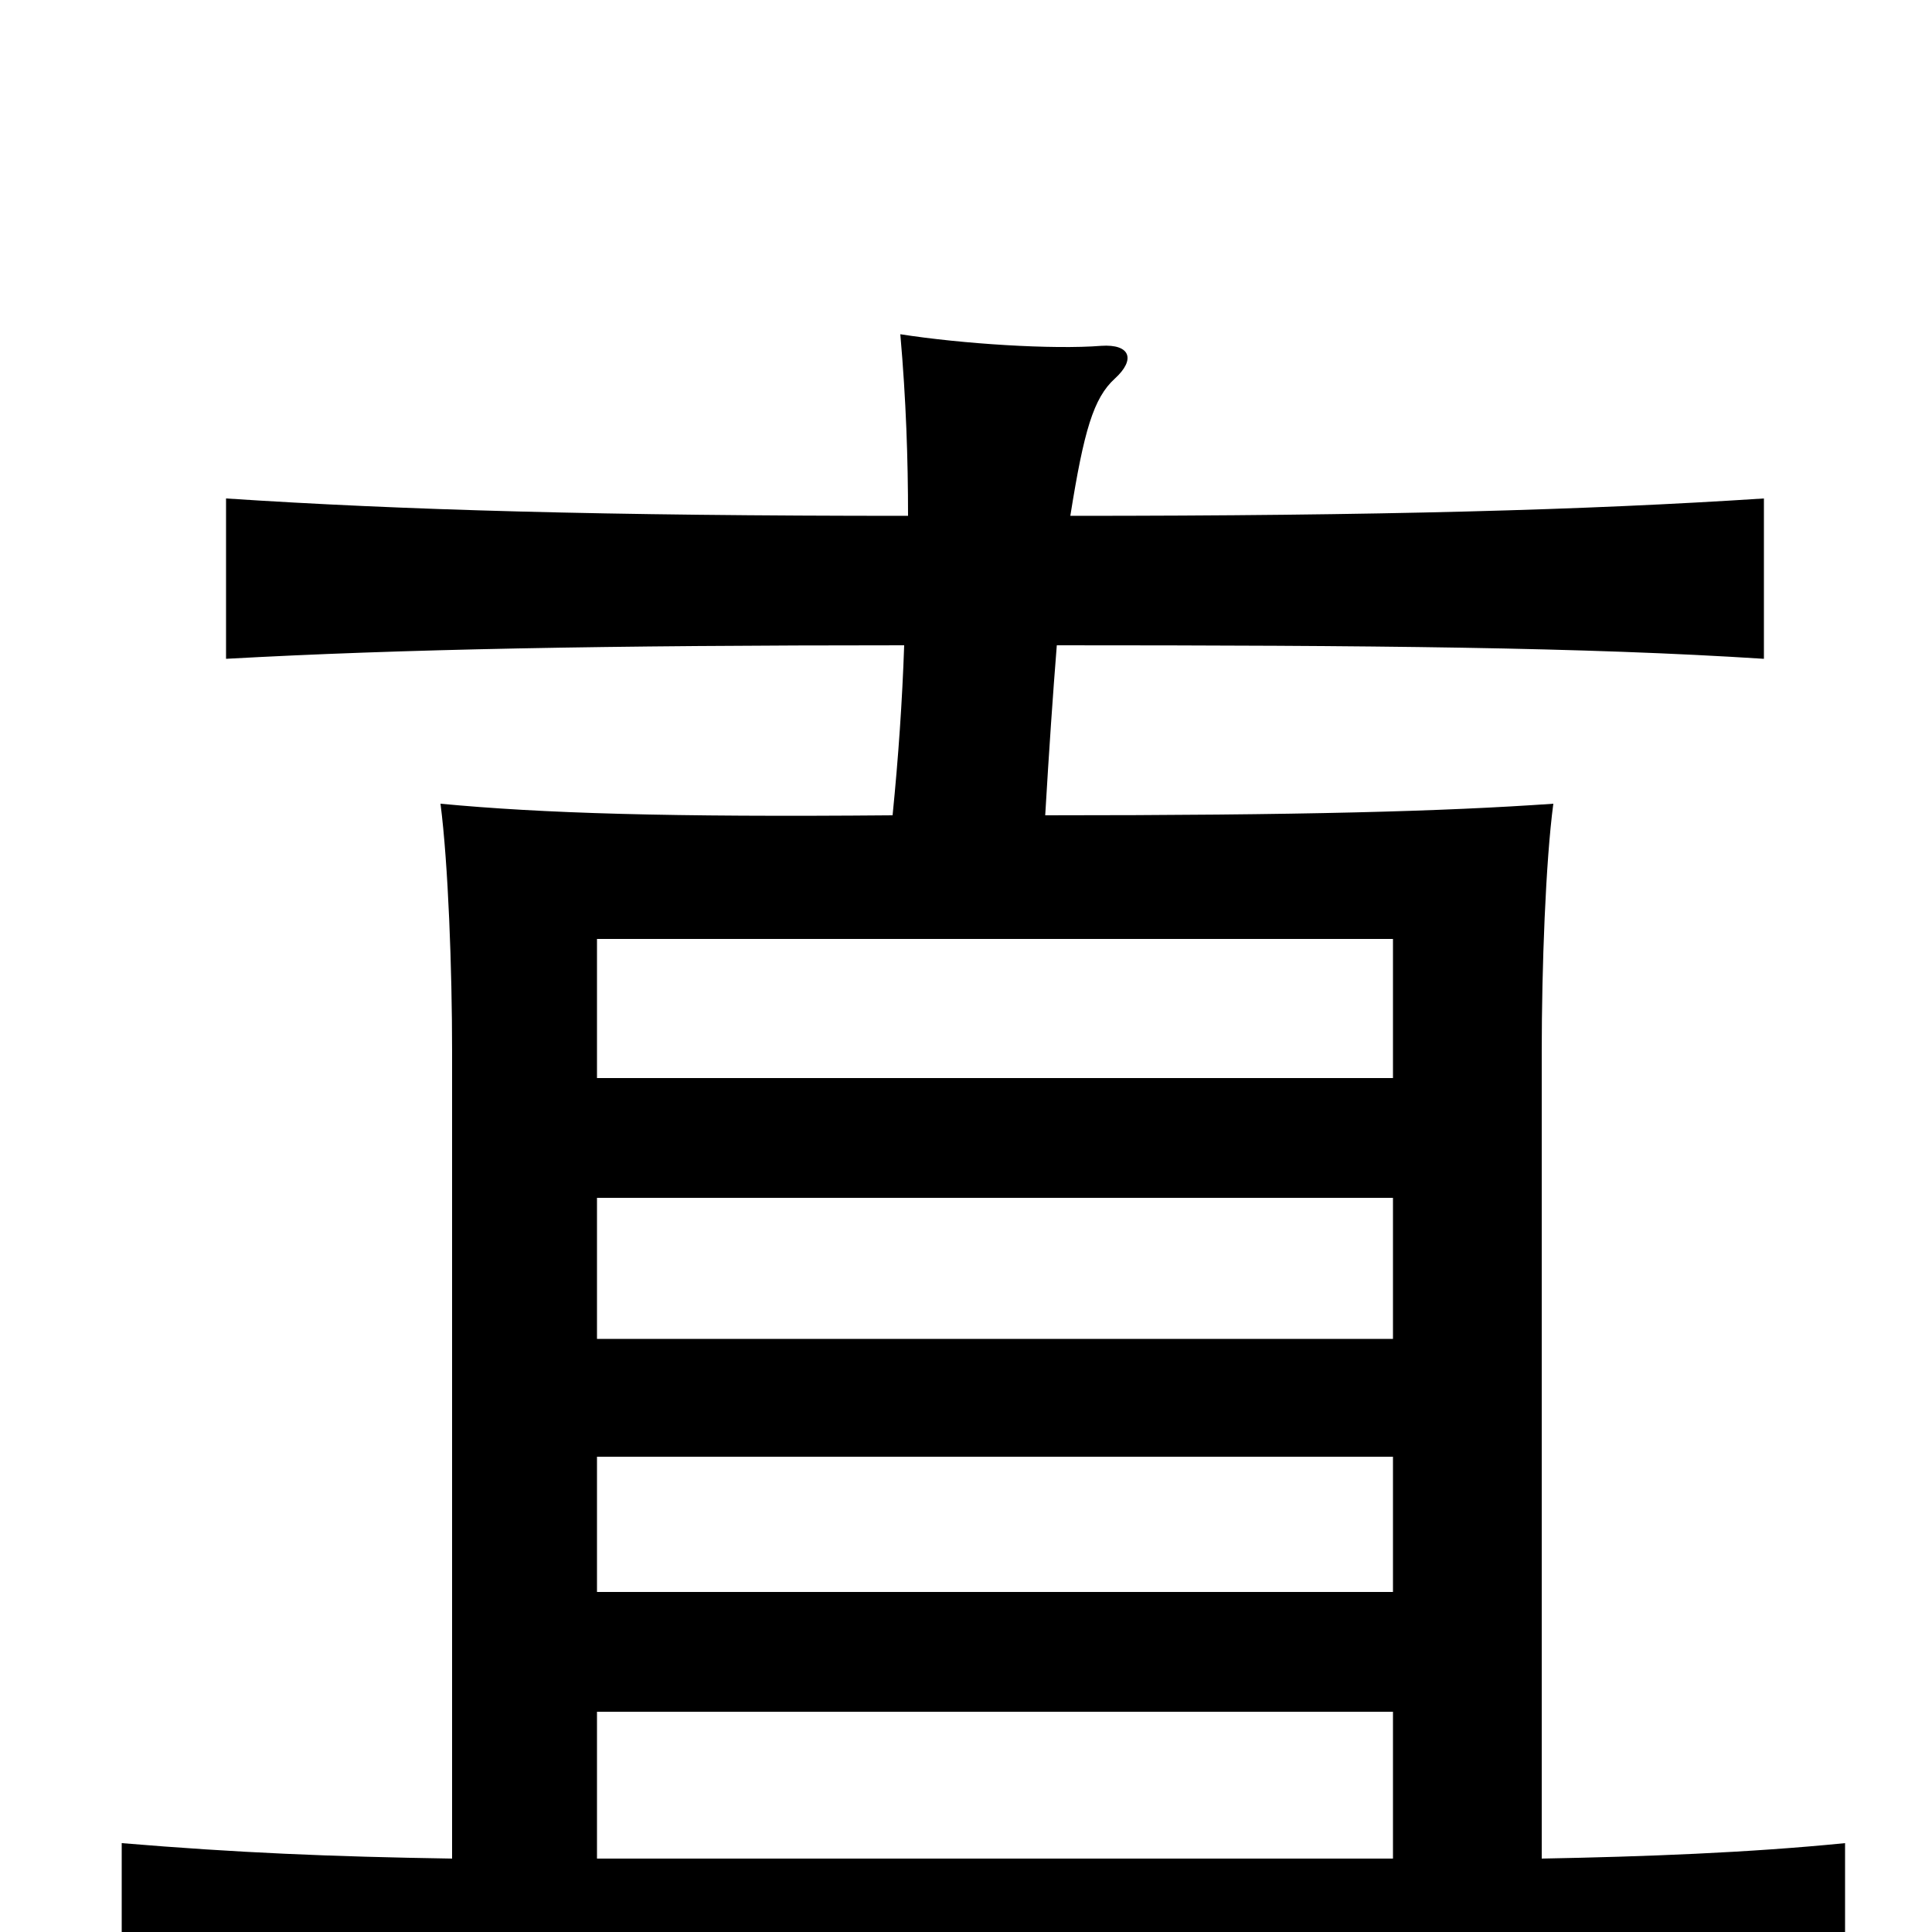 <svg xmlns="http://www.w3.org/2000/svg" viewBox="0 -1000 1000 1000">
	<path fill="#000000" d="M721 -442H309V-514H721ZM721 -307H309V-380H721ZM721 -176H309V-246H721ZM234 -38C171 -39 123 -41 63 -46V41C133 36 187 34 509 34C821 34 899 36 955 41V-46C905 -41 851 -39 798 -38V-456C798 -499 800 -554 804 -584C747 -580 674 -578 541 -578C543 -612 545 -641 547 -666C711 -666 820 -665 913 -659V-742C821 -736 714 -733 554 -733C561 -777 566 -794 577 -804C588 -814 585 -822 570 -821C545 -819 498 -822 466 -827C469 -793 470 -762 470 -733C313 -733 208 -736 117 -742V-659C207 -664 313 -666 468 -666C467 -637 465 -608 462 -578C346 -577 281 -579 228 -584C232 -553 234 -498 234 -456ZM721 -38H309V-114H721Z"/>
</svg>